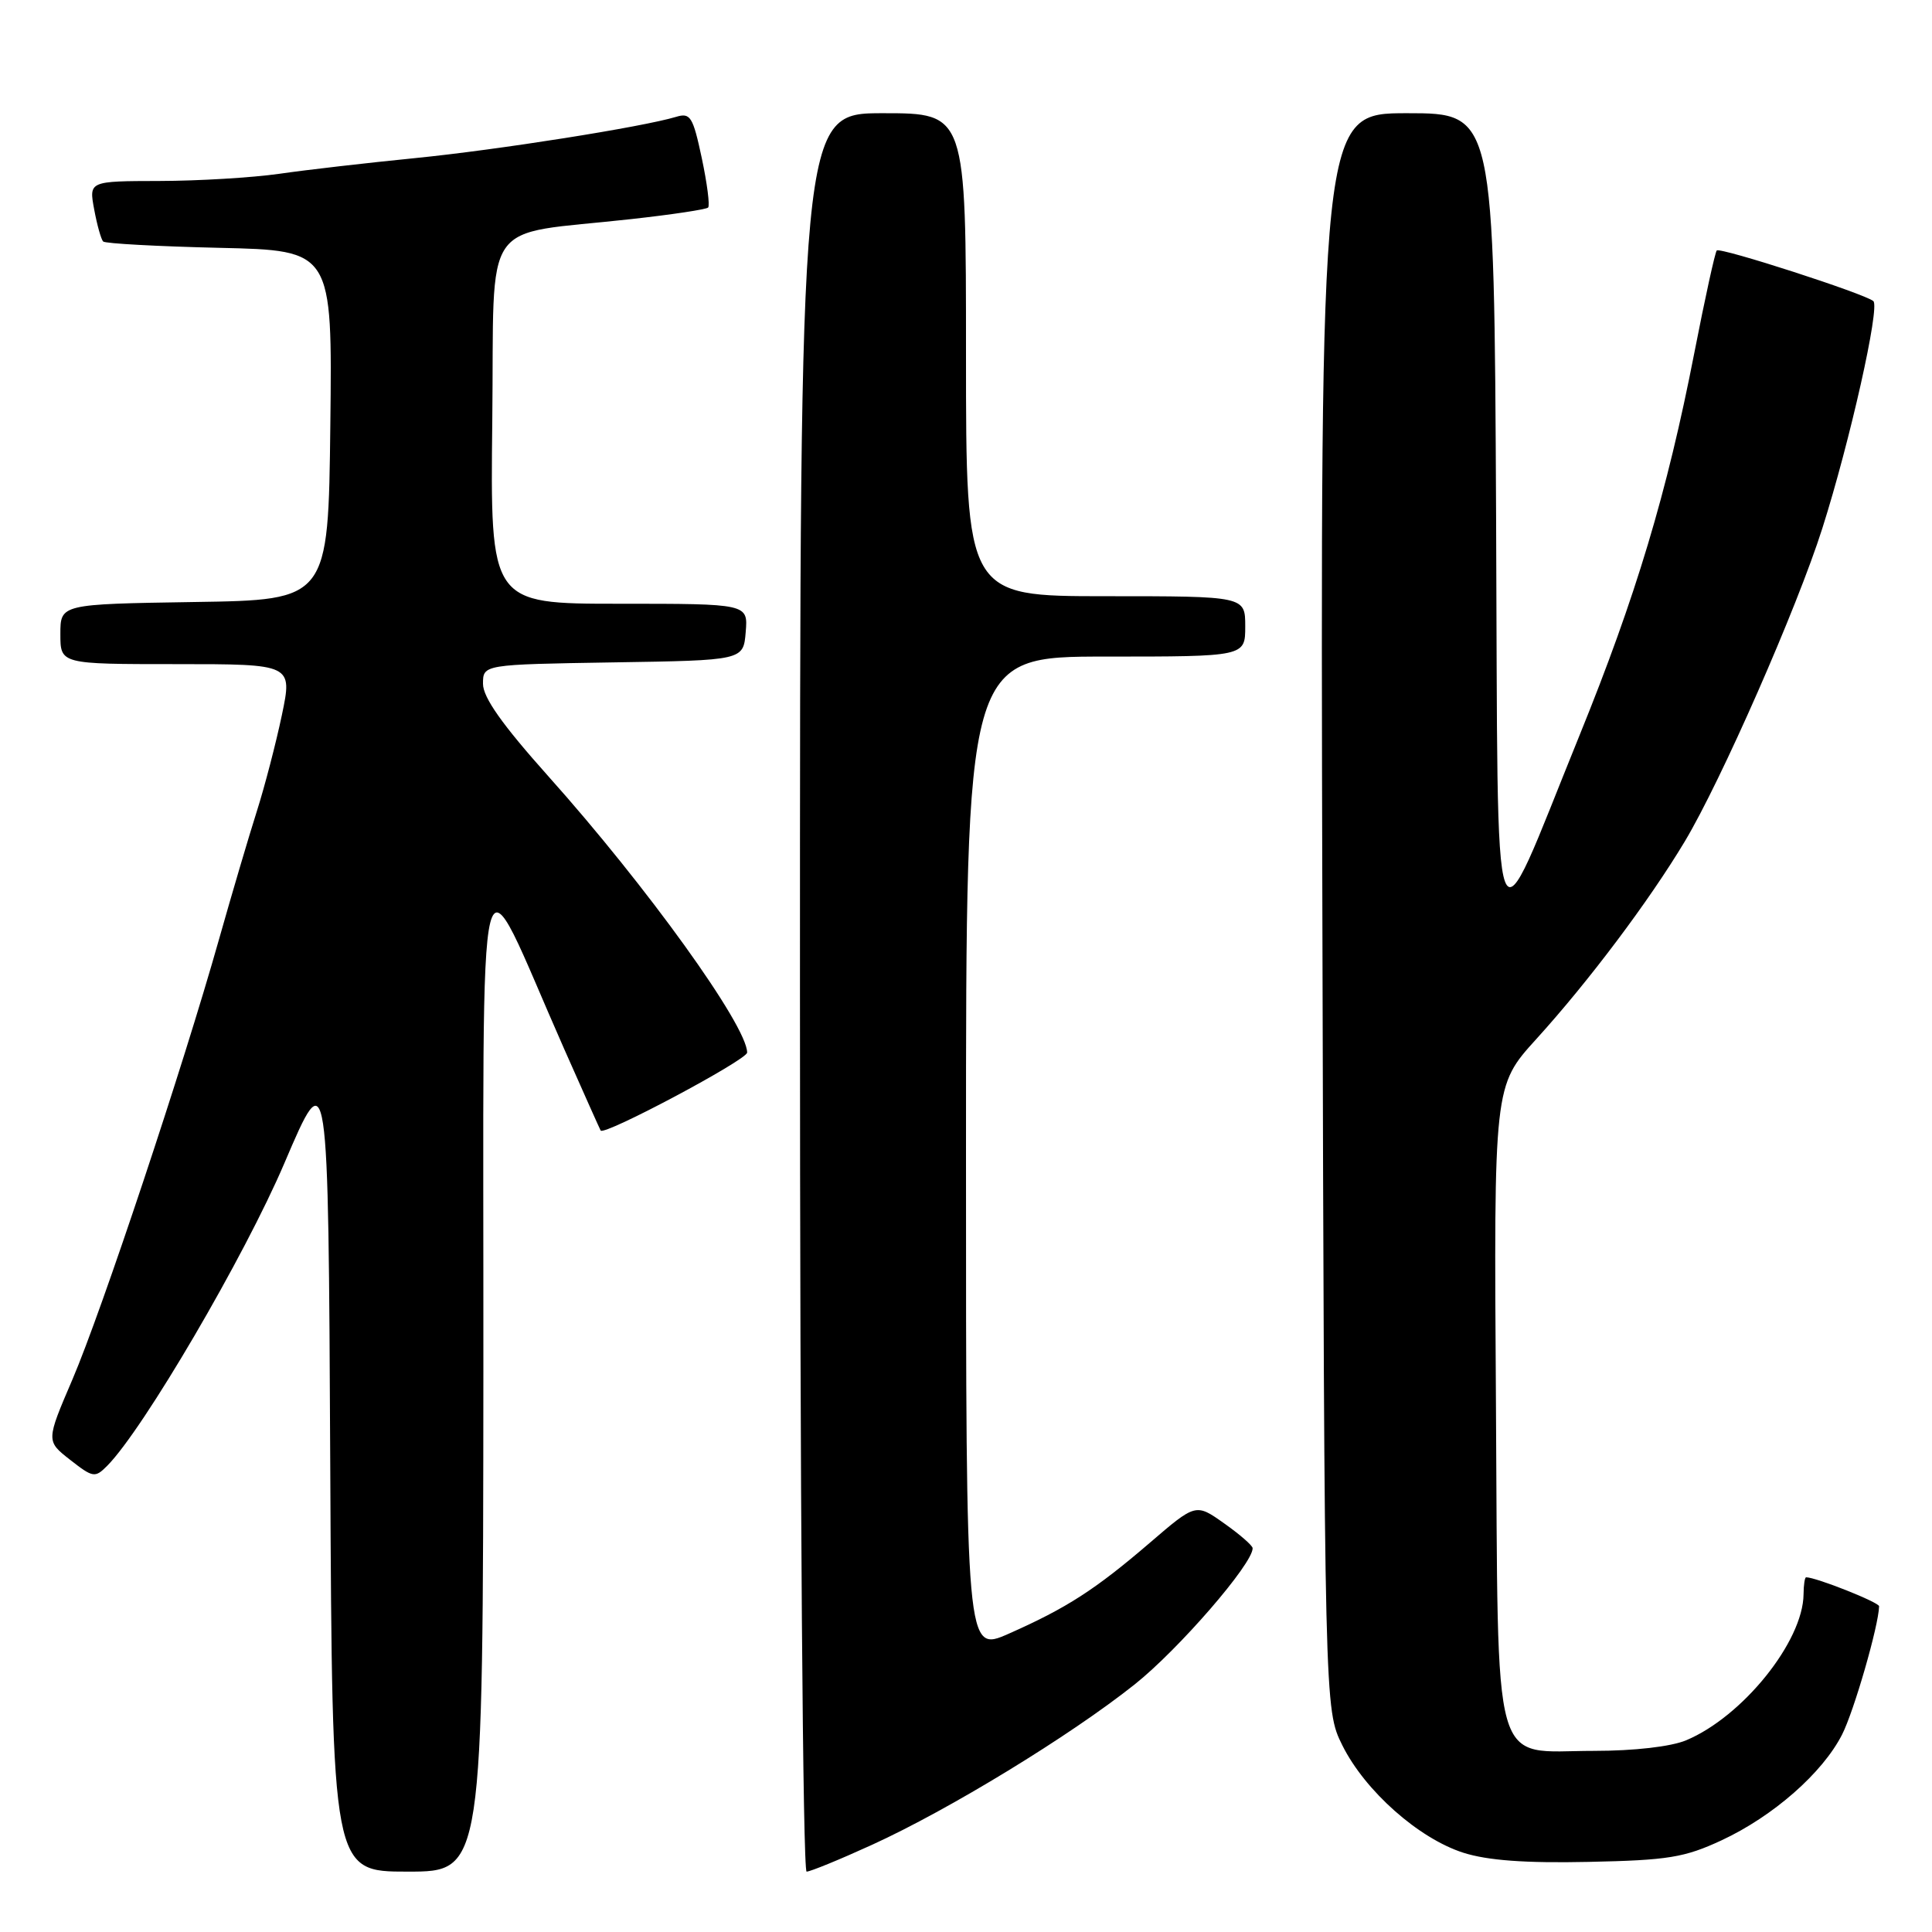 <?xml version="1.0" encoding="UTF-8" standalone="no"?>
<!DOCTYPE svg PUBLIC "-//W3C//DTD SVG 1.1//EN" "http://www.w3.org/Graphics/SVG/1.1/DTD/svg11.dtd" >
<svg xmlns="http://www.w3.org/2000/svg" xmlns:xlink="http://www.w3.org/1999/xlink" version="1.1" viewBox="0 0 256 256">
 <g >
 <path fill="currentColor"
d=" M 64.05 181.75 C 64.10 107.08 62.85 112.07 74.76 139.00 C 77.32 144.78 79.49 149.64 79.59 149.80 C 80.03 150.54 99.00 140.43 99.00 139.47 C 99.00 135.92 85.67 117.40 72.64 102.84 C 66.55 96.02 64.00 92.42 64.00 90.61 C 64.00 88.05 64.00 88.05 81.25 87.77 C 98.50 87.50 98.50 87.50 98.81 83.75 C 99.12 80.00 99.12 80.00 82.04 80.00 C 64.96 80.00 64.96 80.00 65.23 55.78 C 65.54 28.18 63.40 31.29 83.65 29.03 C 89.00 28.44 93.59 27.75 93.83 27.50 C 94.08 27.25 93.70 24.30 92.99 20.95 C 91.82 15.46 91.48 14.91 89.60 15.48 C 85.13 16.83 65.96 19.86 55.00 20.95 C 48.67 21.58 40.58 22.51 37.00 23.03 C 33.42 23.54 26.29 23.97 21.14 23.98 C 11.78 24.00 11.78 24.00 12.48 27.75 C 12.86 29.81 13.40 31.73 13.67 32.00 C 13.94 32.27 20.88 32.65 29.10 32.84 C 44.04 33.18 44.04 33.18 43.77 56.34 C 43.50 79.50 43.50 79.50 25.75 79.77 C 8.00 80.05 8.00 80.05 8.00 84.02 C 8.00 88.00 8.00 88.00 23.38 88.00 C 38.76 88.00 38.76 88.00 37.35 94.75 C 36.57 98.46 35.08 104.20 34.03 107.50 C 32.98 110.80 30.72 118.45 29.01 124.50 C 24.23 141.43 13.49 173.69 9.60 182.78 C 6.10 190.94 6.10 190.94 9.30 193.44 C 12.33 195.81 12.59 195.85 14.21 194.22 C 18.99 189.40 32.42 166.47 37.69 154.11 C 43.50 140.50 43.50 140.50 43.76 194.25 C 44.02 248.00 44.02 248.00 54.01 248.00 C 64.00 248.00 64.00 248.00 64.05 181.75 Z  M 115.52 244.46 C 125.73 239.81 141.79 230.00 150.33 223.21 C 156.17 218.57 166.05 207.16 165.98 205.14 C 165.97 204.79 164.27 203.31 162.20 201.85 C 158.45 199.19 158.45 199.19 152.32 204.46 C 145.12 210.64 141.33 213.08 133.65 216.48 C 128.00 218.97 128.00 218.97 128.00 152.99 C 128.00 87.00 128.00 87.00 146.50 87.00 C 165.00 87.00 165.00 87.00 165.00 83.00 C 165.00 79.00 165.00 79.00 146.50 79.00 C 128.00 79.00 128.00 79.00 128.00 47.00 C 128.00 15.00 128.00 15.00 117.00 15.00 C 106.00 15.00 106.00 15.00 106.00 131.50 C 106.00 197.42 106.38 248.00 106.88 248.00 C 107.36 248.00 111.25 246.41 115.52 244.46 Z  M 228.12 243.85 C 234.96 240.66 241.48 234.94 244.08 229.85 C 245.66 226.75 248.93 215.42 248.99 212.84 C 249.00 212.32 240.64 209.00 239.32 209.00 C 239.14 209.00 238.99 210.01 238.98 211.25 C 238.92 217.51 230.90 227.47 223.42 230.60 C 221.40 231.44 216.54 232.00 211.19 232.00 C 197.45 232.00 198.55 235.92 198.22 185.84 C 197.94 143.88 197.94 143.88 203.56 137.69 C 210.52 130.02 218.50 119.40 223.24 111.50 C 228.04 103.49 238.12 80.56 241.47 70.00 C 245.13 58.49 249.12 40.70 248.23 39.90 C 247.15 38.94 227.94 32.73 227.48 33.19 C 227.26 33.41 225.92 39.51 224.51 46.74 C 220.89 65.32 216.76 79.06 209.27 97.50 C 197.42 126.65 198.54 129.62 198.24 68.25 C 197.98 15.00 197.98 15.00 186.46 15.00 C 174.95 15.00 174.95 15.00 175.22 120.75 C 175.50 226.50 175.50 226.50 177.87 231.27 C 180.87 237.30 187.97 243.60 193.91 245.50 C 197.12 246.52 202.11 246.89 210.50 246.71 C 221.03 246.49 223.19 246.14 228.12 243.85 Z "/>
</g>
</svg>